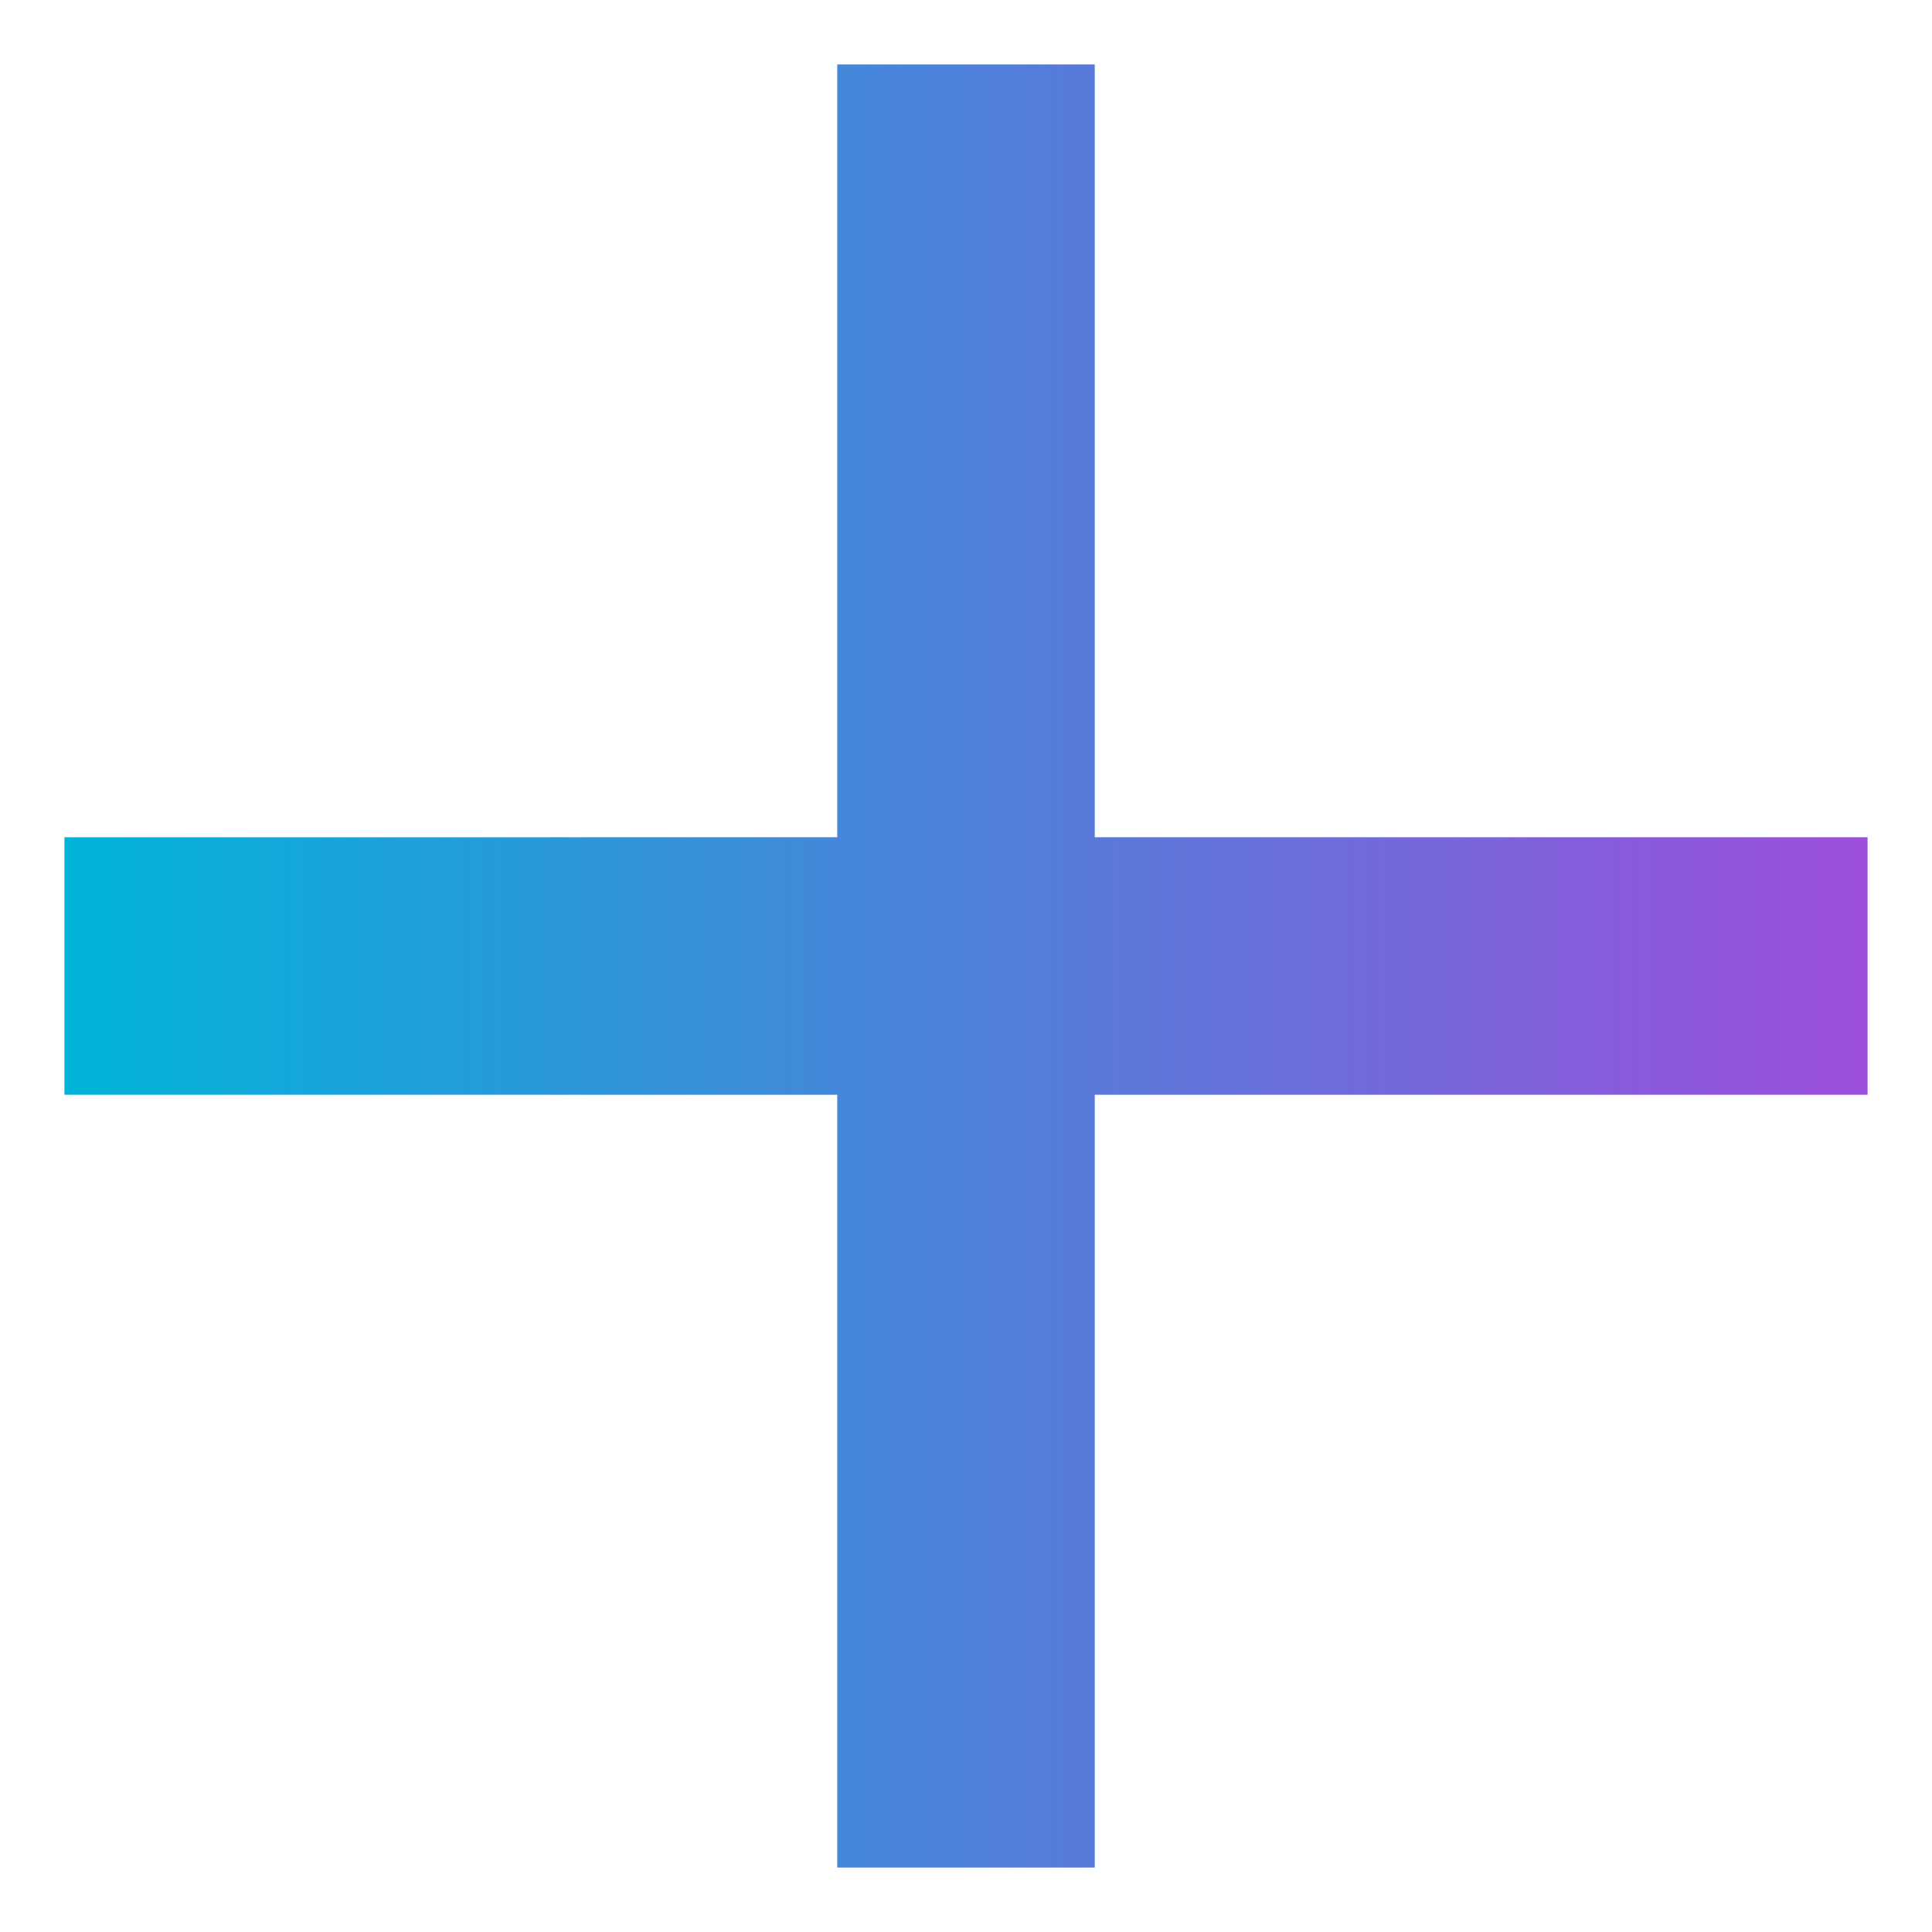 <svg width="20" height="20" viewBox="0 0 20 20" fill="none" xmlns="http://www.w3.org/2000/svg">
<path d="M8.667 11.333H0.667V8.667H8.667V0.667H11.333V8.667H19.333V11.333H11.333V19.333H8.667V11.333Z" fill="url(#paint0_linear_2073_321)"/>
<defs>
<linearGradient id="paint0_linear_2073_321" x1="0.667" y1="10" x2="19.333" y2="10" gradientUnits="userSpaceOnUse">
<stop stop-color="#00B4D8"/>
<stop offset="1" stop-color="#9D4EDD"/>
</linearGradient>
</defs>
</svg>
